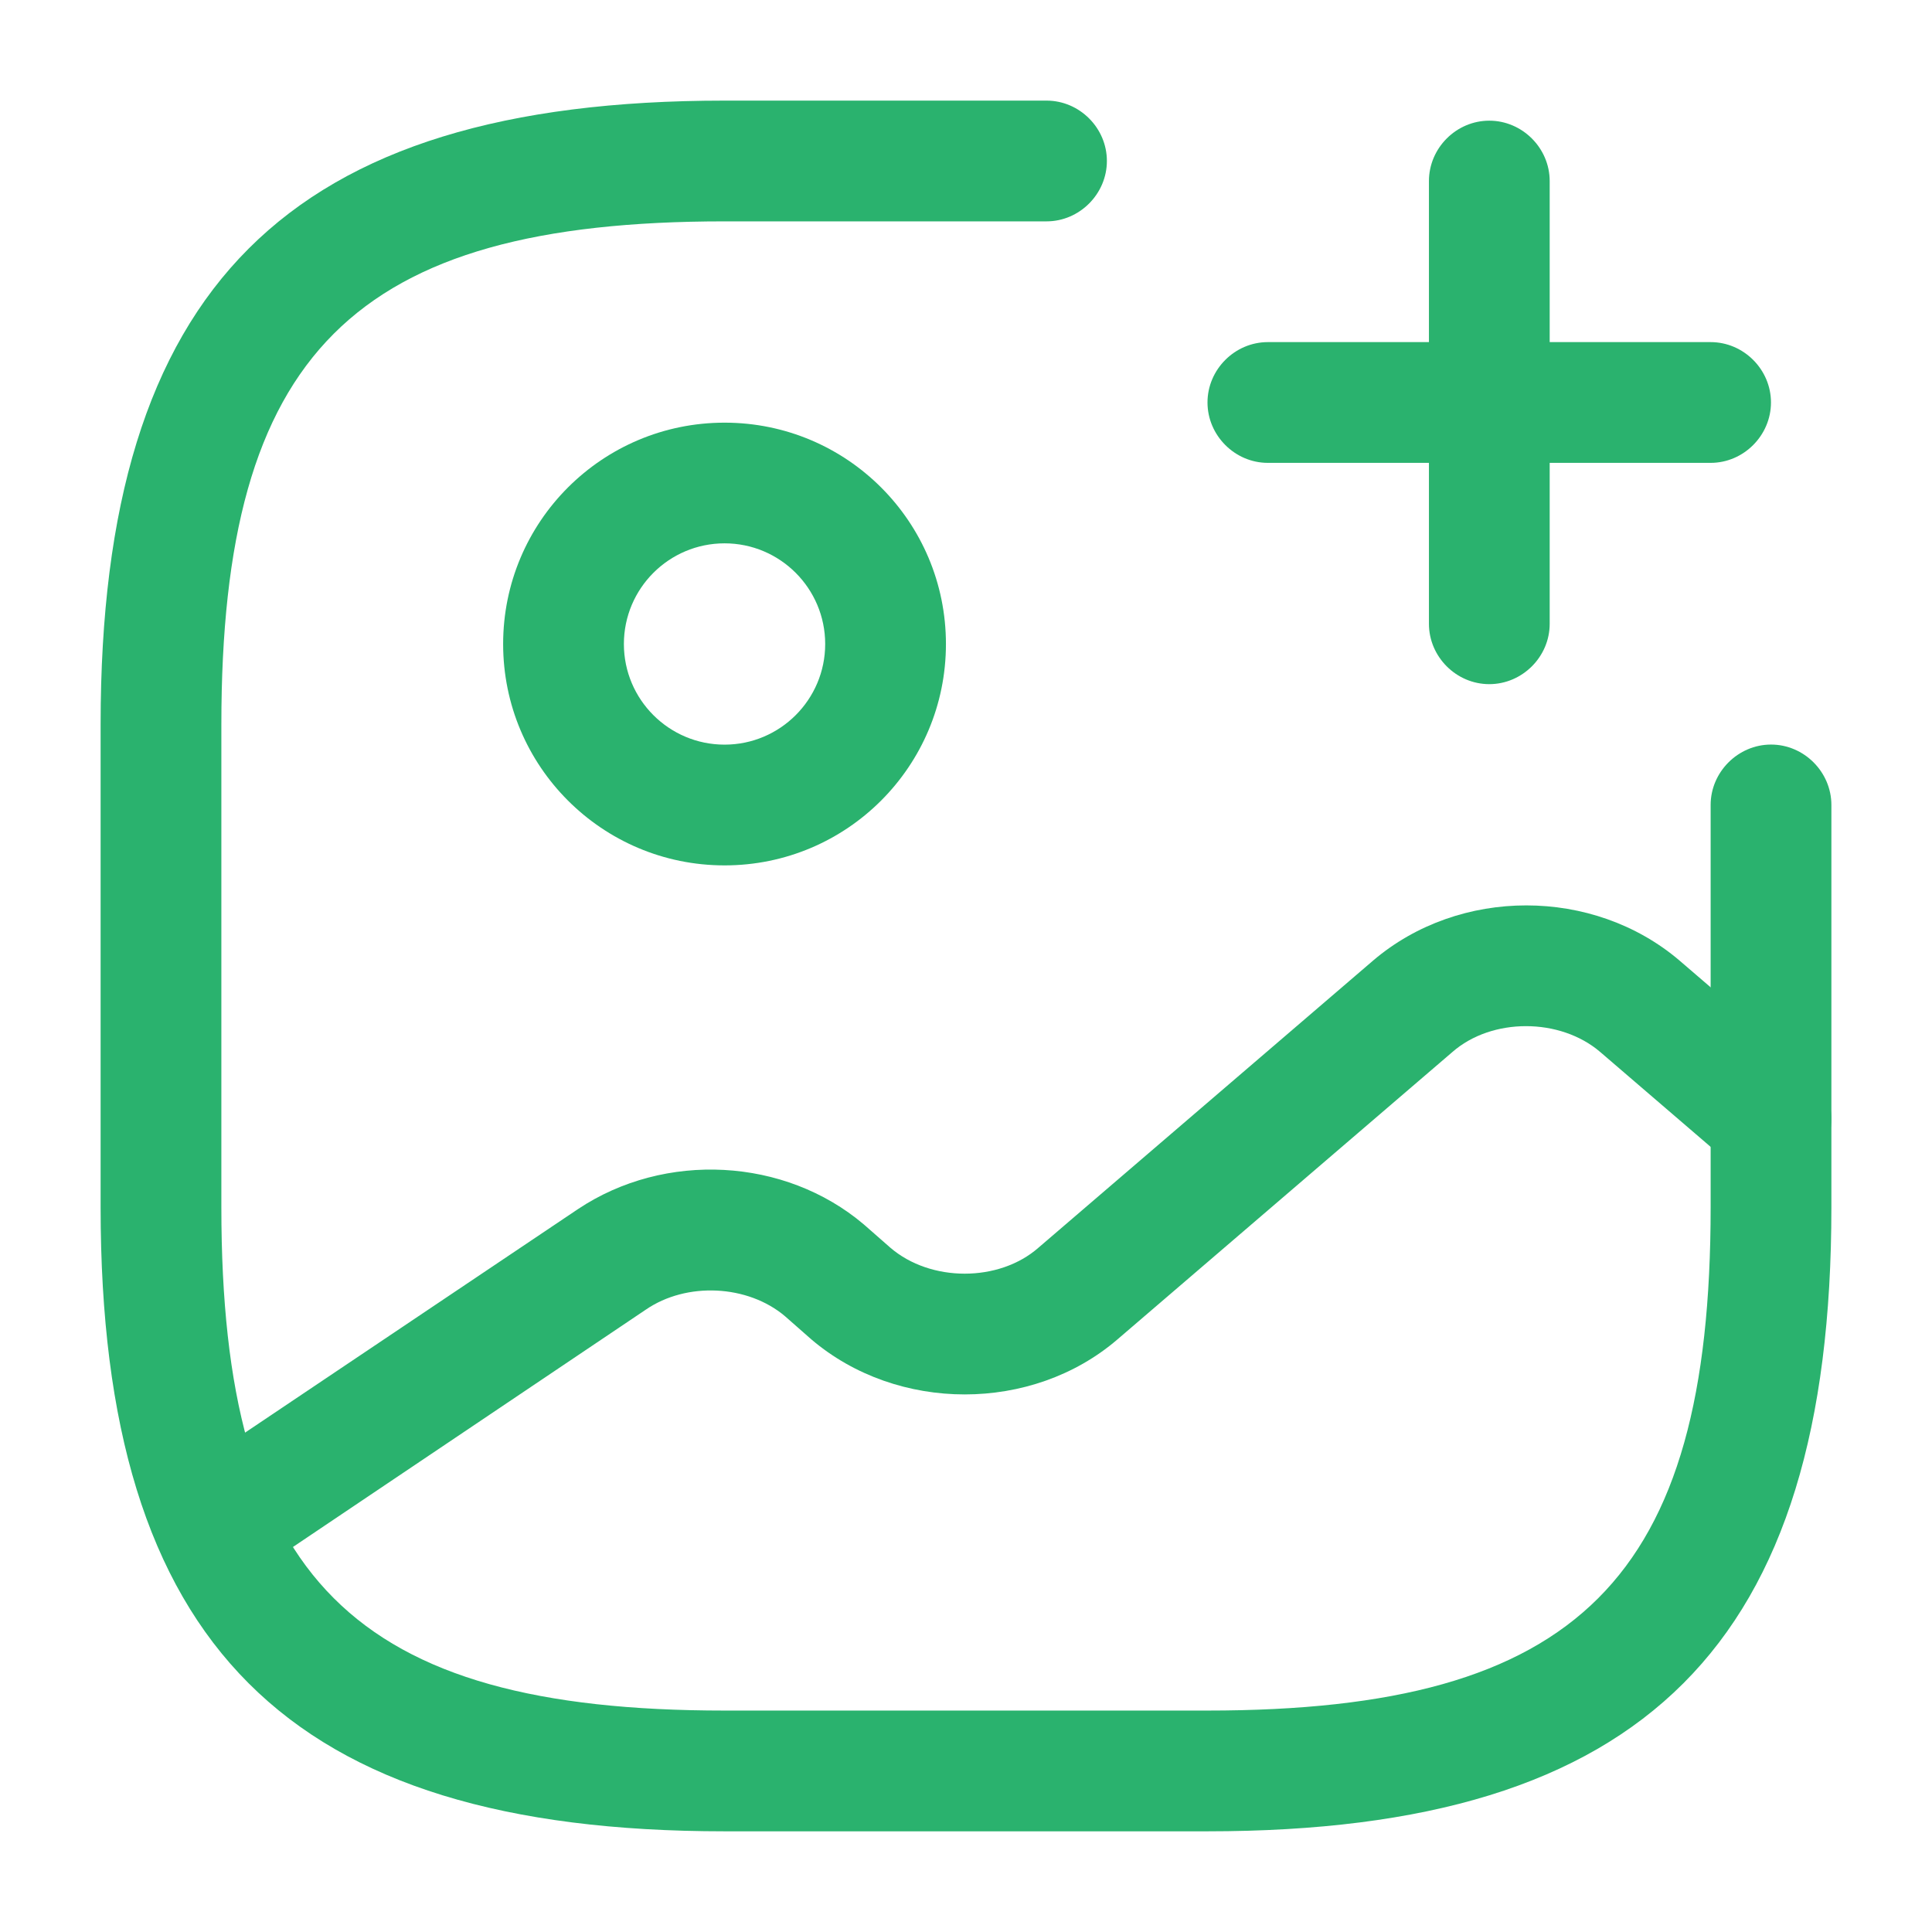 <svg width="26" height="26" viewBox="0 0 26 26" fill="none" xmlns="http://www.w3.org/2000/svg">
<path d="M9.751 11.646C8.104 11.646 6.771 10.313 6.771 8.667C6.771 7.02 8.104 5.688 9.751 5.688C11.397 5.688 12.73 7.02 12.73 8.667C12.73 10.313 11.397 11.646 9.751 11.646ZM9.751 7.312C9.003 7.312 8.396 7.919 8.396 8.667C8.396 9.414 9.003 10.021 9.751 10.021C10.498 10.021 11.105 9.414 11.105 8.667C11.105 7.919 10.498 7.312 9.751 7.312Z" fill="#2AB26E"/>
<path d="M16.25 24.645H9.75C3.868 24.645 1.354 22.132 1.354 16.249V9.749C1.354 3.867 3.868 1.354 9.75 1.354H14.084C14.528 1.354 14.896 1.722 14.896 2.166C14.896 2.61 14.528 2.979 14.084 2.979H9.75C4.756 2.979 2.979 4.755 2.979 9.749V16.249C2.979 21.244 4.756 23.02 9.75 23.02H16.25C21.244 23.02 23.021 21.244 23.021 16.249V10.833C23.021 10.389 23.39 10.02 23.834 10.02C24.278 10.02 24.646 10.389 24.646 10.833V16.249C24.646 22.132 22.133 24.645 16.25 24.645Z" fill="#2AB26E"/>
<path d="M23.021 6.229H17.062C16.618 6.229 16.25 5.86 16.25 5.416C16.25 4.972 16.618 4.604 17.062 4.604H23.021C23.465 4.604 23.833 4.972 23.833 5.416C23.833 5.86 23.465 6.229 23.021 6.229Z" fill="#2AB26E"/>
<path d="M20.042 9.207C19.598 9.207 19.23 8.839 19.23 8.395V2.437C19.23 1.992 19.598 1.624 20.042 1.624C20.486 1.624 20.855 1.992 20.855 2.437V8.395C20.855 8.839 20.486 9.207 20.042 9.207Z" fill="#2AB26E"/>
<path d="M2.893 21.341C2.633 21.341 2.373 21.211 2.221 20.984C1.972 20.616 2.069 20.106 2.438 19.857L7.779 16.271C8.949 15.491 10.563 15.578 11.624 16.477L11.982 16.791C12.524 17.257 13.444 17.257 13.975 16.791L18.482 12.924C19.641 11.938 21.439 11.938 22.599 12.924L24.364 14.441C24.7 14.733 24.744 15.242 24.451 15.589C24.159 15.925 23.649 15.968 23.303 15.676L21.537 14.159C20.995 13.693 20.074 13.693 19.544 14.159L15.037 18.026C13.889 19.012 12.079 19.012 10.92 18.026L10.563 17.712C10.064 17.29 9.241 17.246 8.689 17.626L3.359 21.211C3.207 21.298 3.044 21.341 2.893 21.341Z" fill="#2AB26E"/>
</svg>
